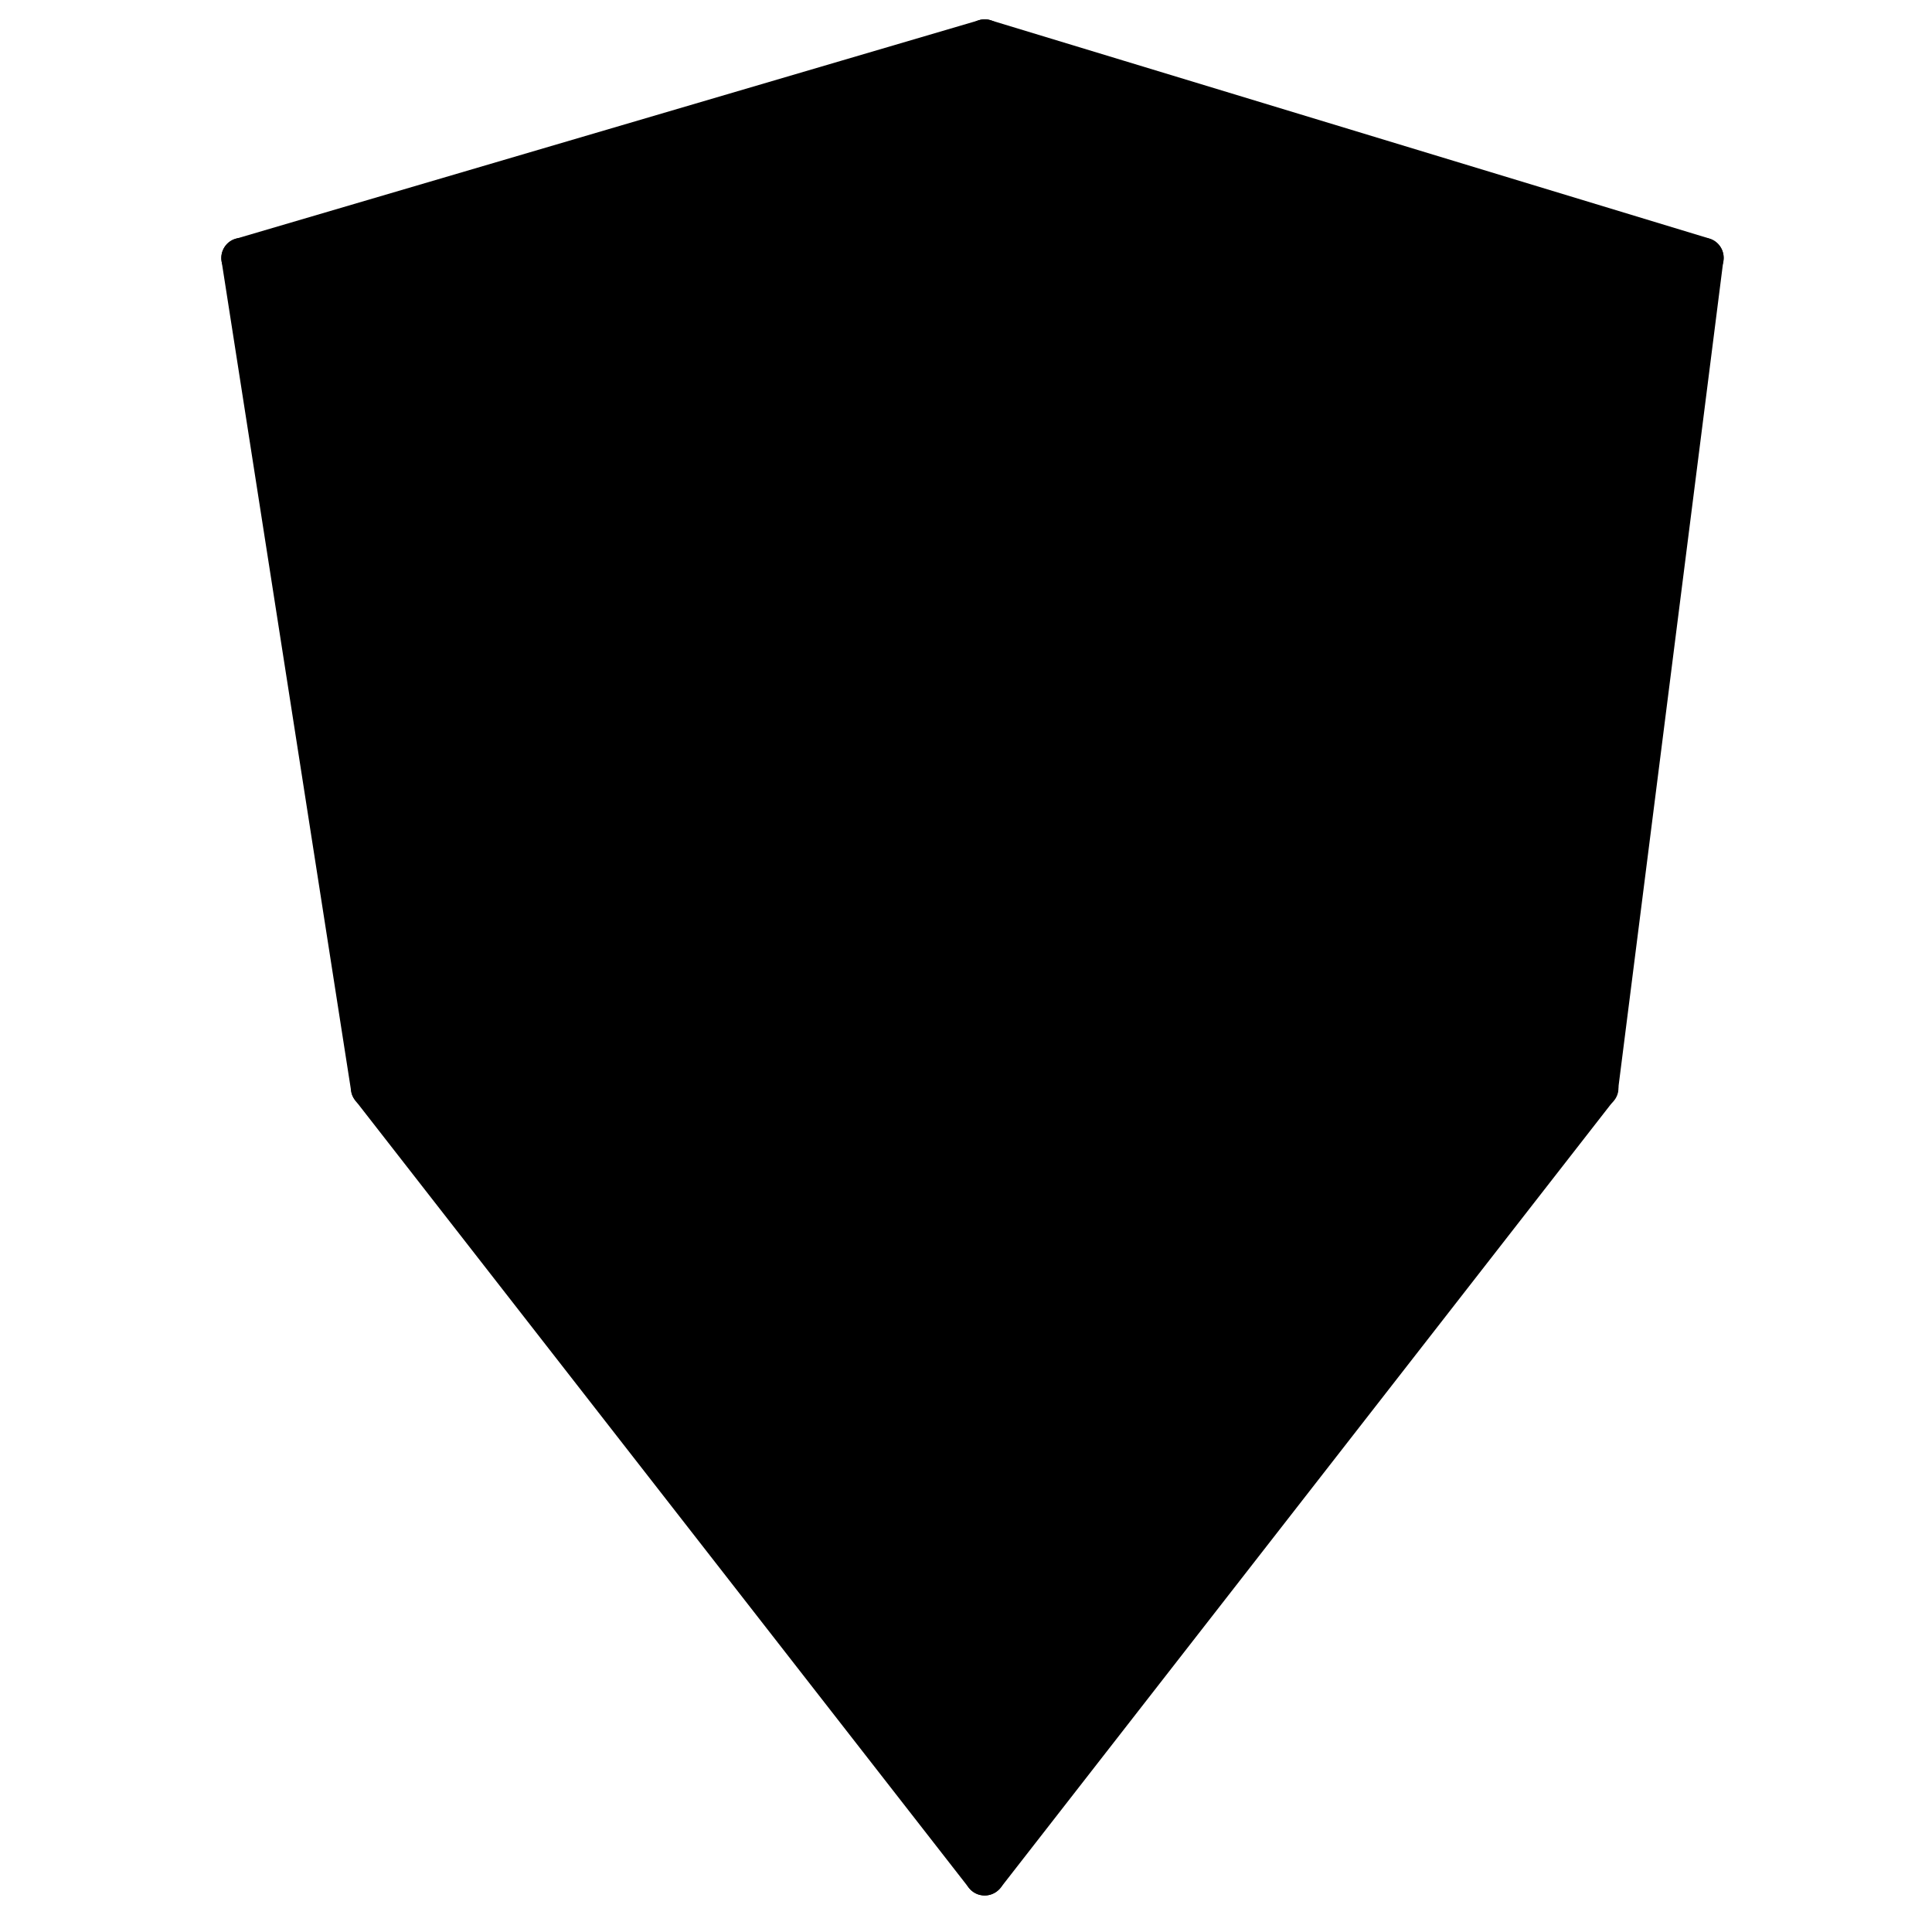 <?xml version="1.0" encoding="UTF-8"?><svg id="uuid-1ca24904-01e4-4ec0-a49e-182c5e93d7fd" xmlns="http://www.w3.org/2000/svg" xmlns:xlink="http://www.w3.org/1999/xlink" viewBox="0 0 64 64"><defs><clipPath id="uuid-e2dee5e6-51ef-45bd-b3ec-54f685e14da7"><rect x="7.33" y=".66" width="49.77" height="62.15" fill="none" stroke-width="0"/></clipPath></defs><rect x="0" width="64" height="64" fill="#fff" opacity="0" stroke-width="0"/><g clip-path="url(#uuid-e2dee5e6-51ef-45bd-b3ec-54f685e14da7)"><path d="M8,8.55l4.29,27.49,20.33,26.09,20.32-26.09,3.49-27.49L32.62,1.31l-24.62,7.23Z" class="sgmaincolor" stroke-width="0"/><path d="M52.94,36.71c-.12,0-.24-.03-.35-.1l-8.38-5.27c-.31-.2-.41-.61-.21-.92.2-.31.61-.41.92-.21l8.38,5.27c.31.2.41.61.21.92-.13.2-.34.31-.57.31Z" fill="#000" stroke-width="0"/><path d="M21.67,18.27c-.13,0-.25-.04-.37-.11L7.63,9.1c-.31-.2-.39-.62-.19-.92.2-.31.62-.39.92-.19l13.67,9.06c.31.2.39.62.19.92-.13.19-.34.3-.56.3Z" fill="#000" stroke-width="0"/><path d="M12.29,36.71c-.22,0-.44-.11-.56-.31-.2-.31-.1-.72.21-.92l8.39-5.27c.31-.2.72-.1.92.21.2.31.1.72-.21.92l-8.39,5.27c-.11.07-.23.1-.35.1Z" fill="#000" stroke-width="0"/><path d="M43.55,18.24c-.21,0-.42-.1-.55-.28-.21-.3-.14-.72.16-.93l12.89-9.03c.3-.21.72-.14.93.16.21.3.14.72-.16.93l-12.89,9.03c-.12.08-.25.12-.38.12Z" fill="#000" stroke-width="0"/><path d="M32.62,62.79c-.37,0-.67-.3-.67-.67v-24.05c0-.37.3-.67.67-.67s.67.3.67.67v24.05c0,.37-.3.67-.67.67Z" fill="#000" stroke-width="0"/><path d="M32.62,12.62c-.37,0-.67-.3-.67-.67V1.31c0-.37.3-.67.67-.67s.67.3.67.67v10.64c0,.37-.3.67-.67.67Z" fill="#000" stroke-width="0"/><path d="M32.62,62.79c-.21,0-.4-.09-.53-.26l-20.33-26.09c-.07-.09-.12-.2-.13-.31L7.34,8.65c-.05-.33.15-.65.47-.74L32.43.67c.12-.04.26-.04.38,0l23.81,7.23c.31.09.51.4.47.72l-3.49,27.49c-.01.12-.06.23-.13.33l-20.32,26.09c-.13.16-.32.26-.53.26ZM12.92,35.77l19.7,25.28,19.68-25.27,3.4-26.75-23.08-7.01-23.87,7.01,4.17,26.74Z" fill="#000" stroke-width="0"/><path d="M30.92,29.53c-.16,0-.33-.06-.46-.18-.27-.25-.28-.67-.03-.94l7.23-7.7c.25-.27.68-.28.94-.03.27.25.28.67.03.94l-7.23,7.7c-.13.14-.31.21-.49.21Z" fill="#000" stroke-width="0"/><path d="M30.92,29.53c-.17,0-.35-.07-.48-.2l-3.83-3.96c-.26-.26-.25-.69.02-.94s.69-.25.94.02l3.83,3.96c.26.26.25.69-.02.94-.13.13-.3.19-.46.19Z" fill="#000" stroke-width="0"/><path d="M32.62,38.75c-7.7,0-13.96-6.16-13.96-13.73s6.26-13.73,13.96-13.73,13.96,6.16,13.96,13.73-6.26,13.73-13.96,13.73ZM32.62,12.63c-6.96,0-12.63,5.56-12.63,12.39s5.66,12.39,12.63,12.39,12.63-5.56,12.63-12.39-5.66-12.39-12.63-12.39Z" fill="#000" stroke-width="0"/></g></svg>
